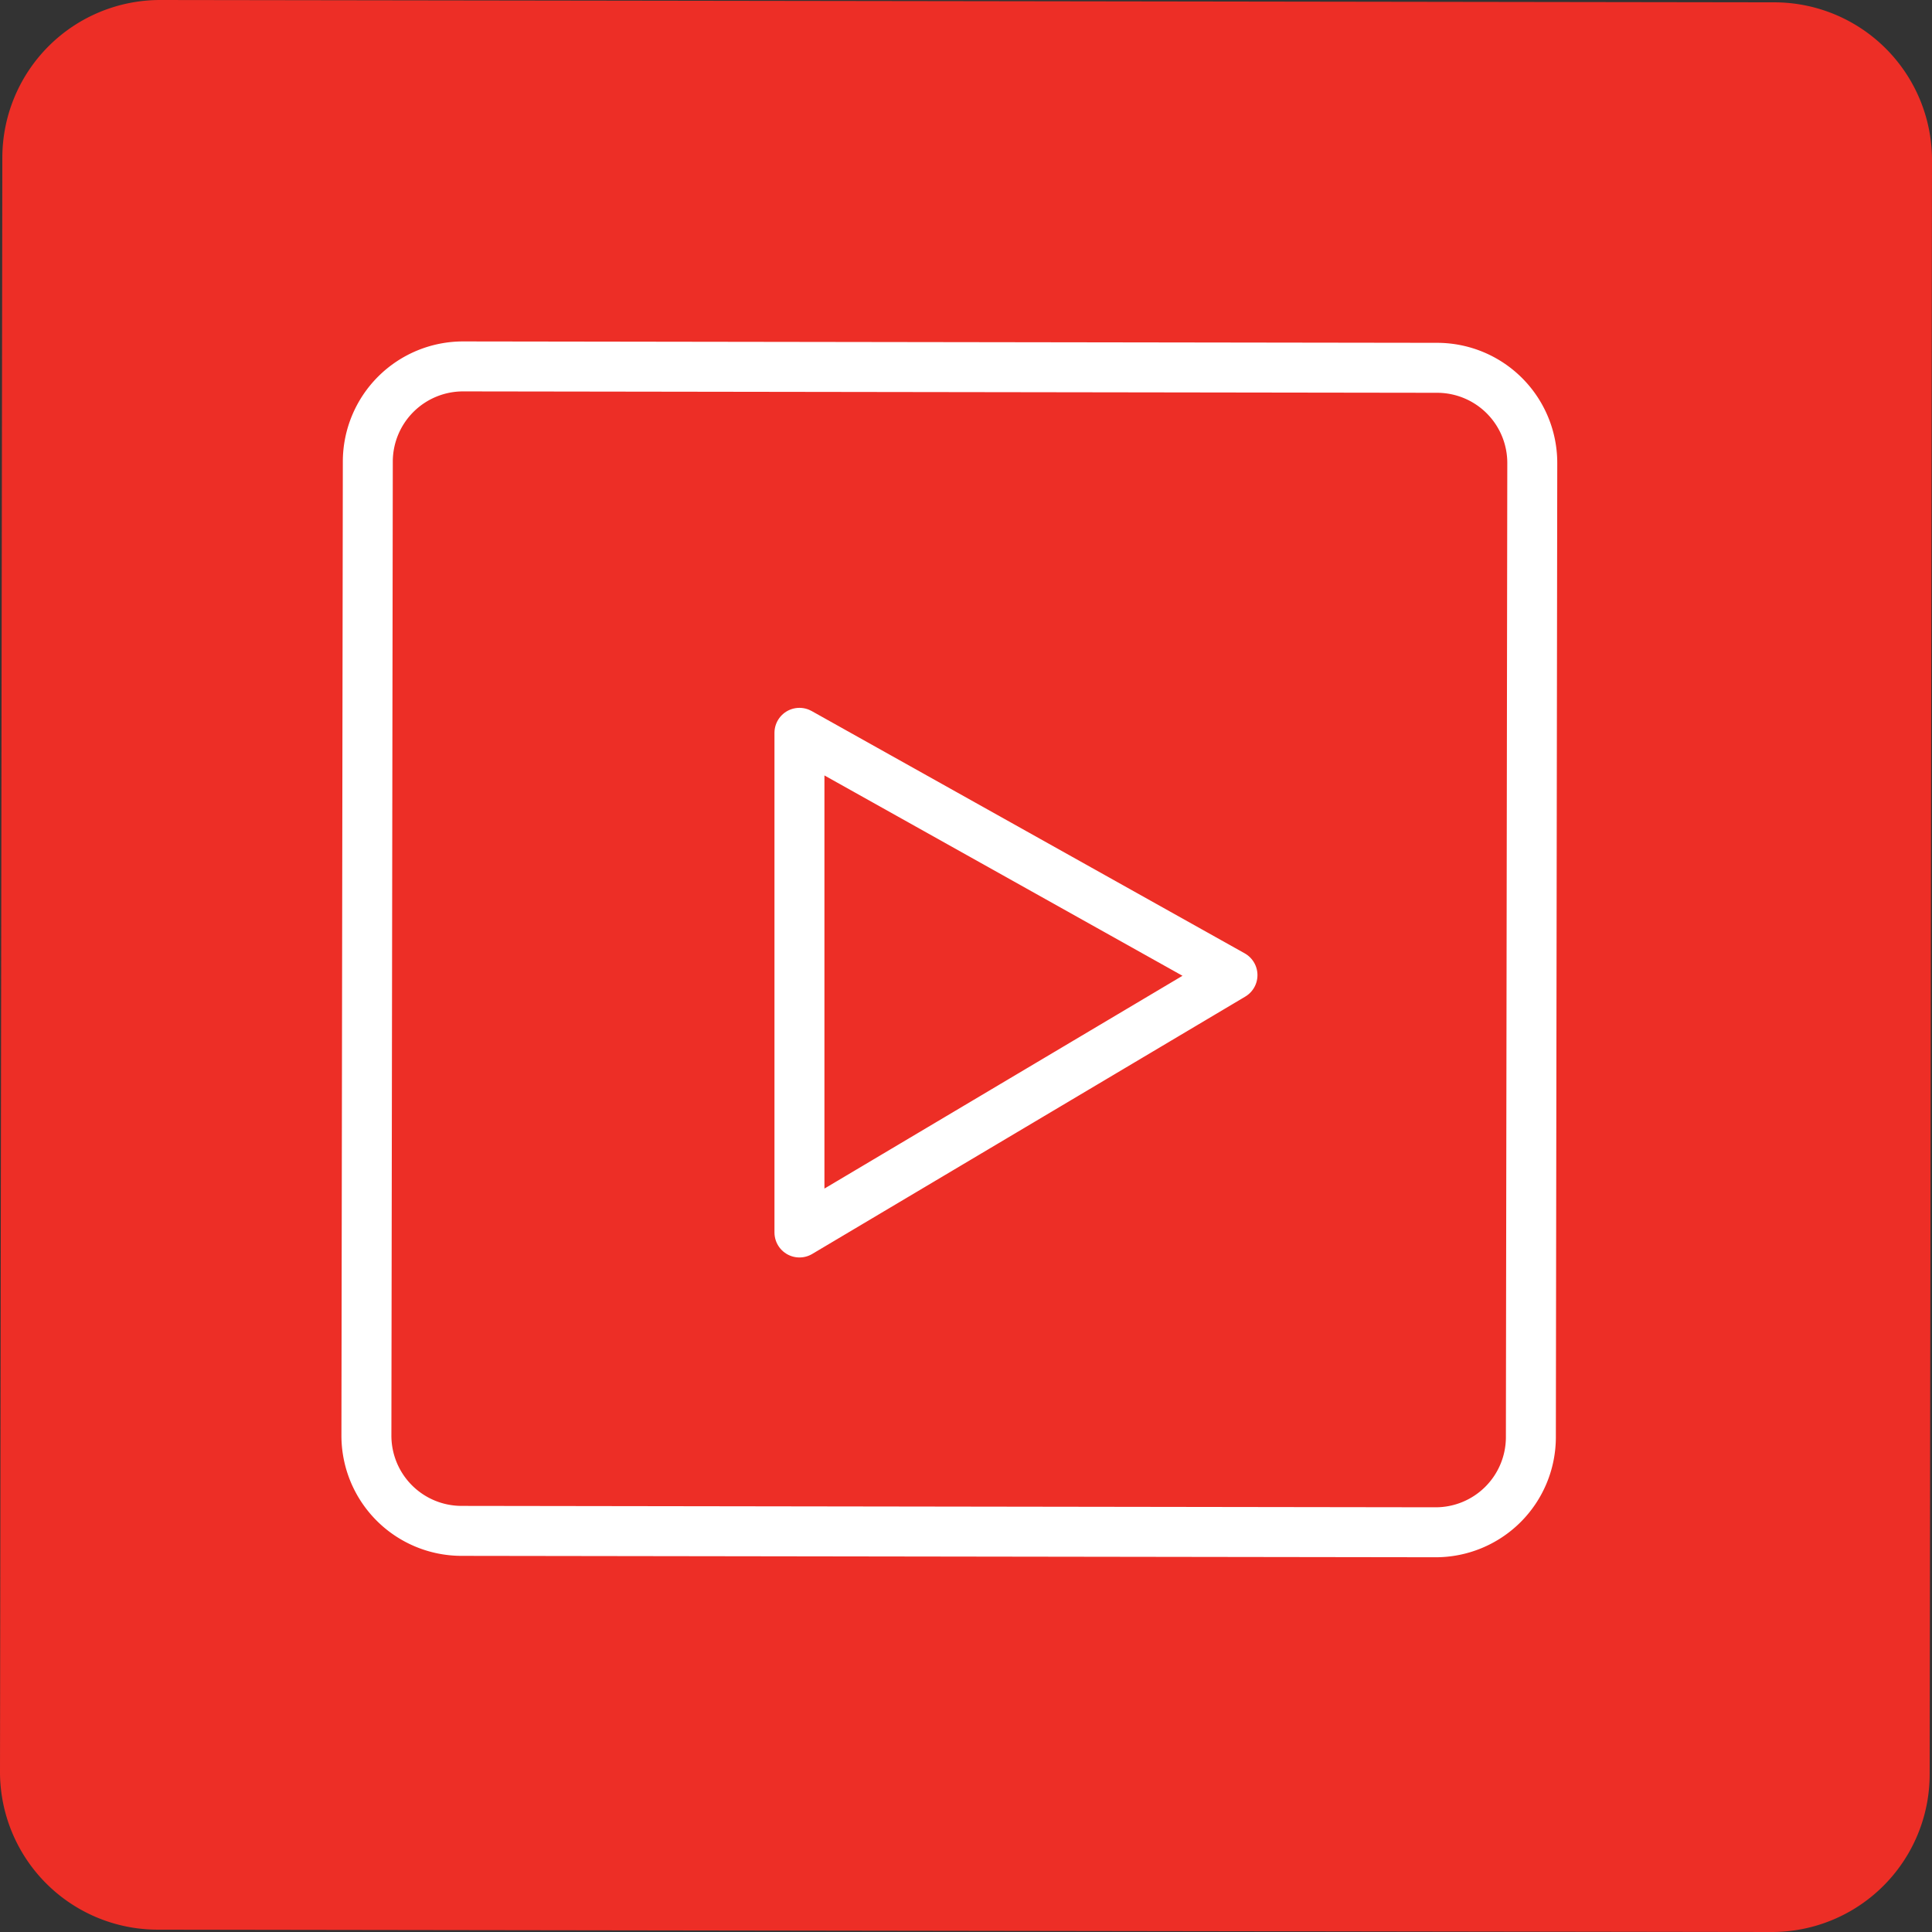 <svg xmlns="http://www.w3.org/2000/svg" width="58" height="58"><rect width="100%" height="100%" fill="#333333" stroke="none"/><g fill="none" fill-rule="evenodd"><path fill="#ED2E26" d="M4.814 0l48.457.07A4.736 4.736 0 0 1 58 4.814l-.07 48.455A4.736 4.736 0 0 1 53.188 58L4.73 57.93A4.737 4.737 0 0 1 0 53.186L.07 4.731A4.739 4.739 0 0 1 4.814 0"/><path stroke="#FFF" stroke-linecap="round" stroke-linejoin="round" stroke-width="1.5" d="M13.905 11l29.241.042A2.857 2.857 0 0 1 46 13.905l-.042 29.241A2.858 2.858 0 0 1 43.097 46l-29.241-.042A2.859 2.859 0 0 1 11 43.095l.042-29.241A2.86 2.86 0 0 1 13.905 11z"/><path stroke="#FFF" stroke-linecap="round" stroke-linejoin="round" stroke-width="1.5" d="M24 22l13 7.274L24 37z"/></g></svg>